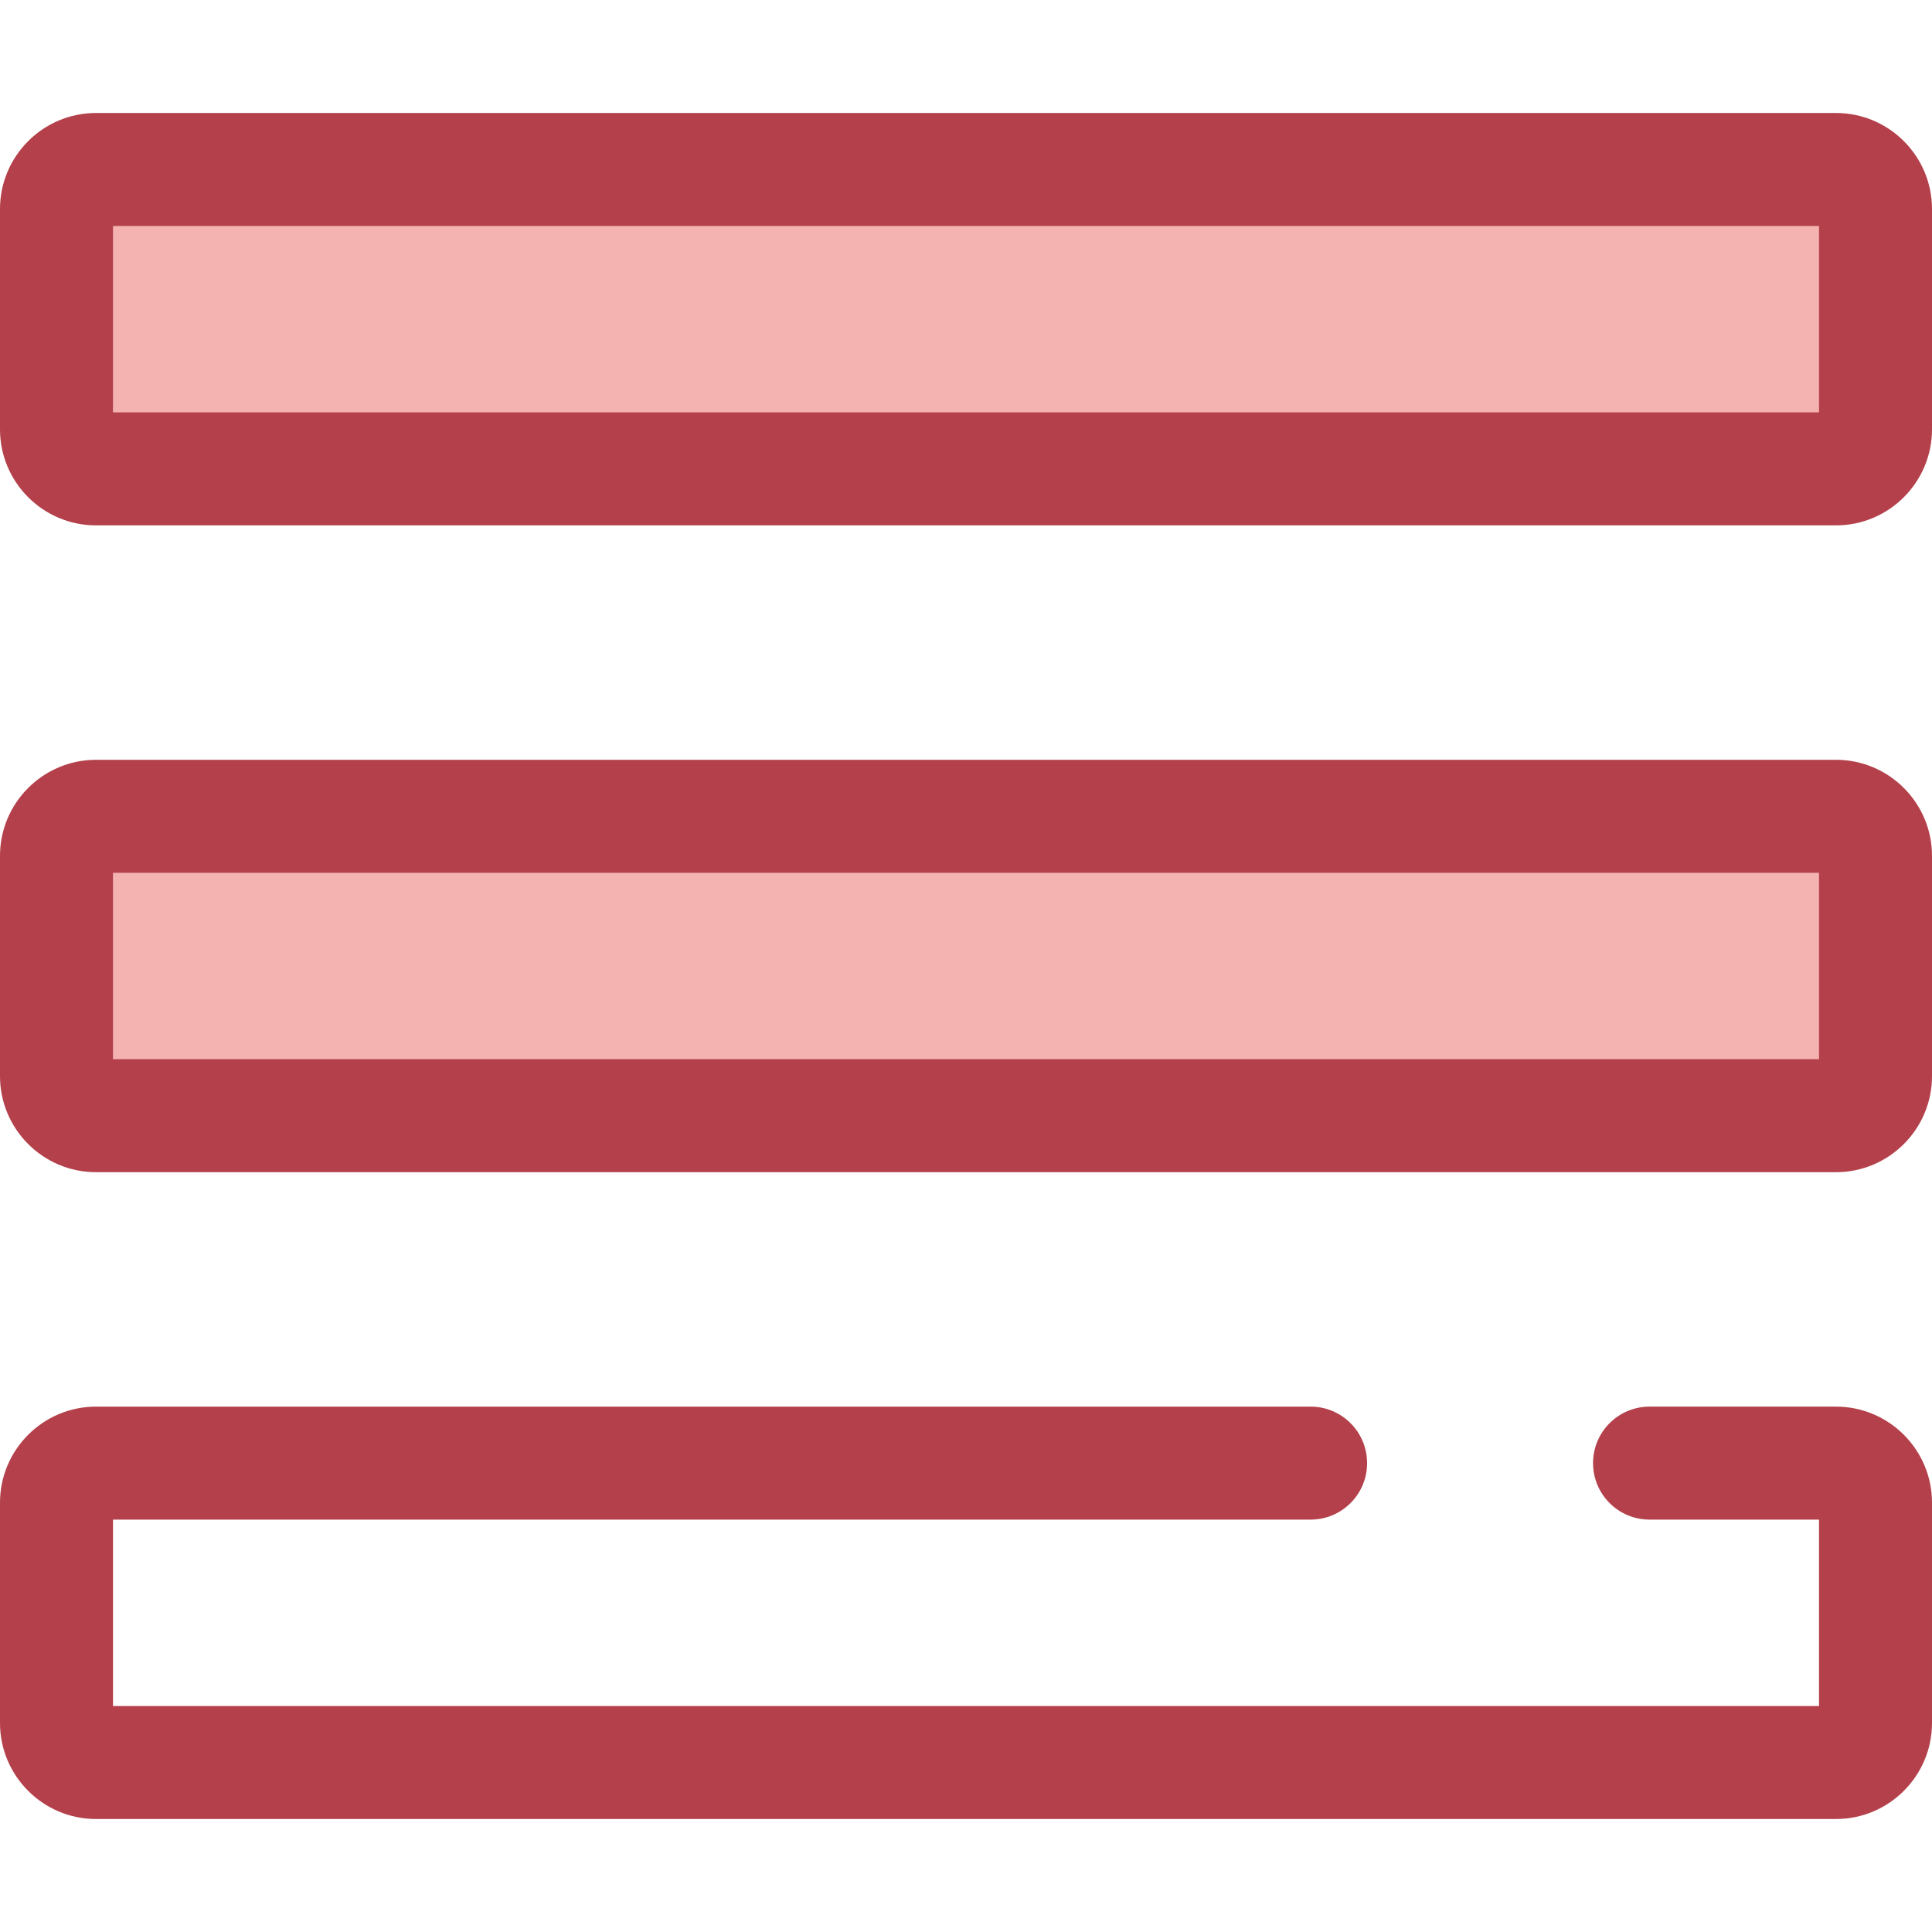 <?xml version="1.0" encoding="iso-8859-1"?>
<!-- Generator: Adobe Illustrator 19.0.0, SVG Export Plug-In . SVG Version: 6.00 Build 0)  -->
<svg version="1.1" id="Layer_1" xmlns="http://www.w3.org/2000/svg" xmlns:xlink="http://www.w3.org/1999/xlink" x="0px" y="0px"
	 viewBox="0 0 512 512" style="enable-background:new 0 0 512 512;" xml:space="preserve">
<path style="fill:#F4B2B0;" d="M74.854,124.258H25.45c-5.788,0-10.48-4.692-10.48-10.478V55.391c0-5.786,4.692-10.478,10.478-10.478
	h461.102c5.788,0,10.478,4.692,10.478,10.478v58.388c0,5.788-4.692,10.478-10.478,10.478H164.679H74.854V124.258z"/>
<path style="fill:#B3404A;" d="M486.551,139.229H25.449C11.417,139.229,0,127.812,0,113.778V55.392
	c0-14.034,11.417-25.45,25.449-25.45h461.102c14.032,0,25.449,11.417,25.449,25.45v58.386
	C512,127.812,500.583,139.229,486.551,139.229z M29.942,109.287h452.117V59.883H29.942V109.287z"/>
<path style="fill:#F4B2B0;" d="M74.854,295.673H25.45c-5.788,0-10.478-4.692-10.478-10.478v-58.388
	c0-5.788,4.692-10.478,10.478-10.478h461.102c5.788,0,10.478,4.692,10.478,10.478v58.388c0,5.788-4.692,10.478-10.478,10.478
	H164.679H74.854z"/>
<g>
	<path style="fill:#B3404A;" d="M486.551,310.644H25.449C11.417,310.644,0,299.227,0,285.193v-58.388
		c0-14.034,11.417-25.45,25.449-25.45h461.102c14.032,0,25.449,11.417,25.449,25.45v58.389
		C512,299.227,500.583,310.644,486.551,310.644z M29.942,280.702h452.117v-49.404H29.942V280.702z"/>
	<path style="fill:#B3404A;" d="M486.551,482.058H25.449C11.417,482.058,0,470.642,0,456.608V398.22
		c0-14.034,11.417-25.45,25.449-25.45h321.873c8.268,0,14.971,6.702,14.971,14.971s-6.702,14.971-14.971,14.971H29.942v49.404
		h452.117v-49.404h-44.913c-8.268,0-14.971-6.702-14.971-14.971c0-8.268,6.702-14.971,14.971-14.971h49.404
		c14.032,0,25.449,11.417,25.449,25.45v58.388C512,470.642,500.583,482.058,486.551,482.058z"/>
</g>
<g>
</g>
<g>
</g>
<g>
</g>
<g>
</g>
<g>
</g>
<g>
</g>
<g>
</g>
<g>
</g>
<g>
</g>
<g>
</g>
<g>
</g>
<g>
</g>
<g>
</g>
<g>
</g>
<g>
</g>
</svg>
